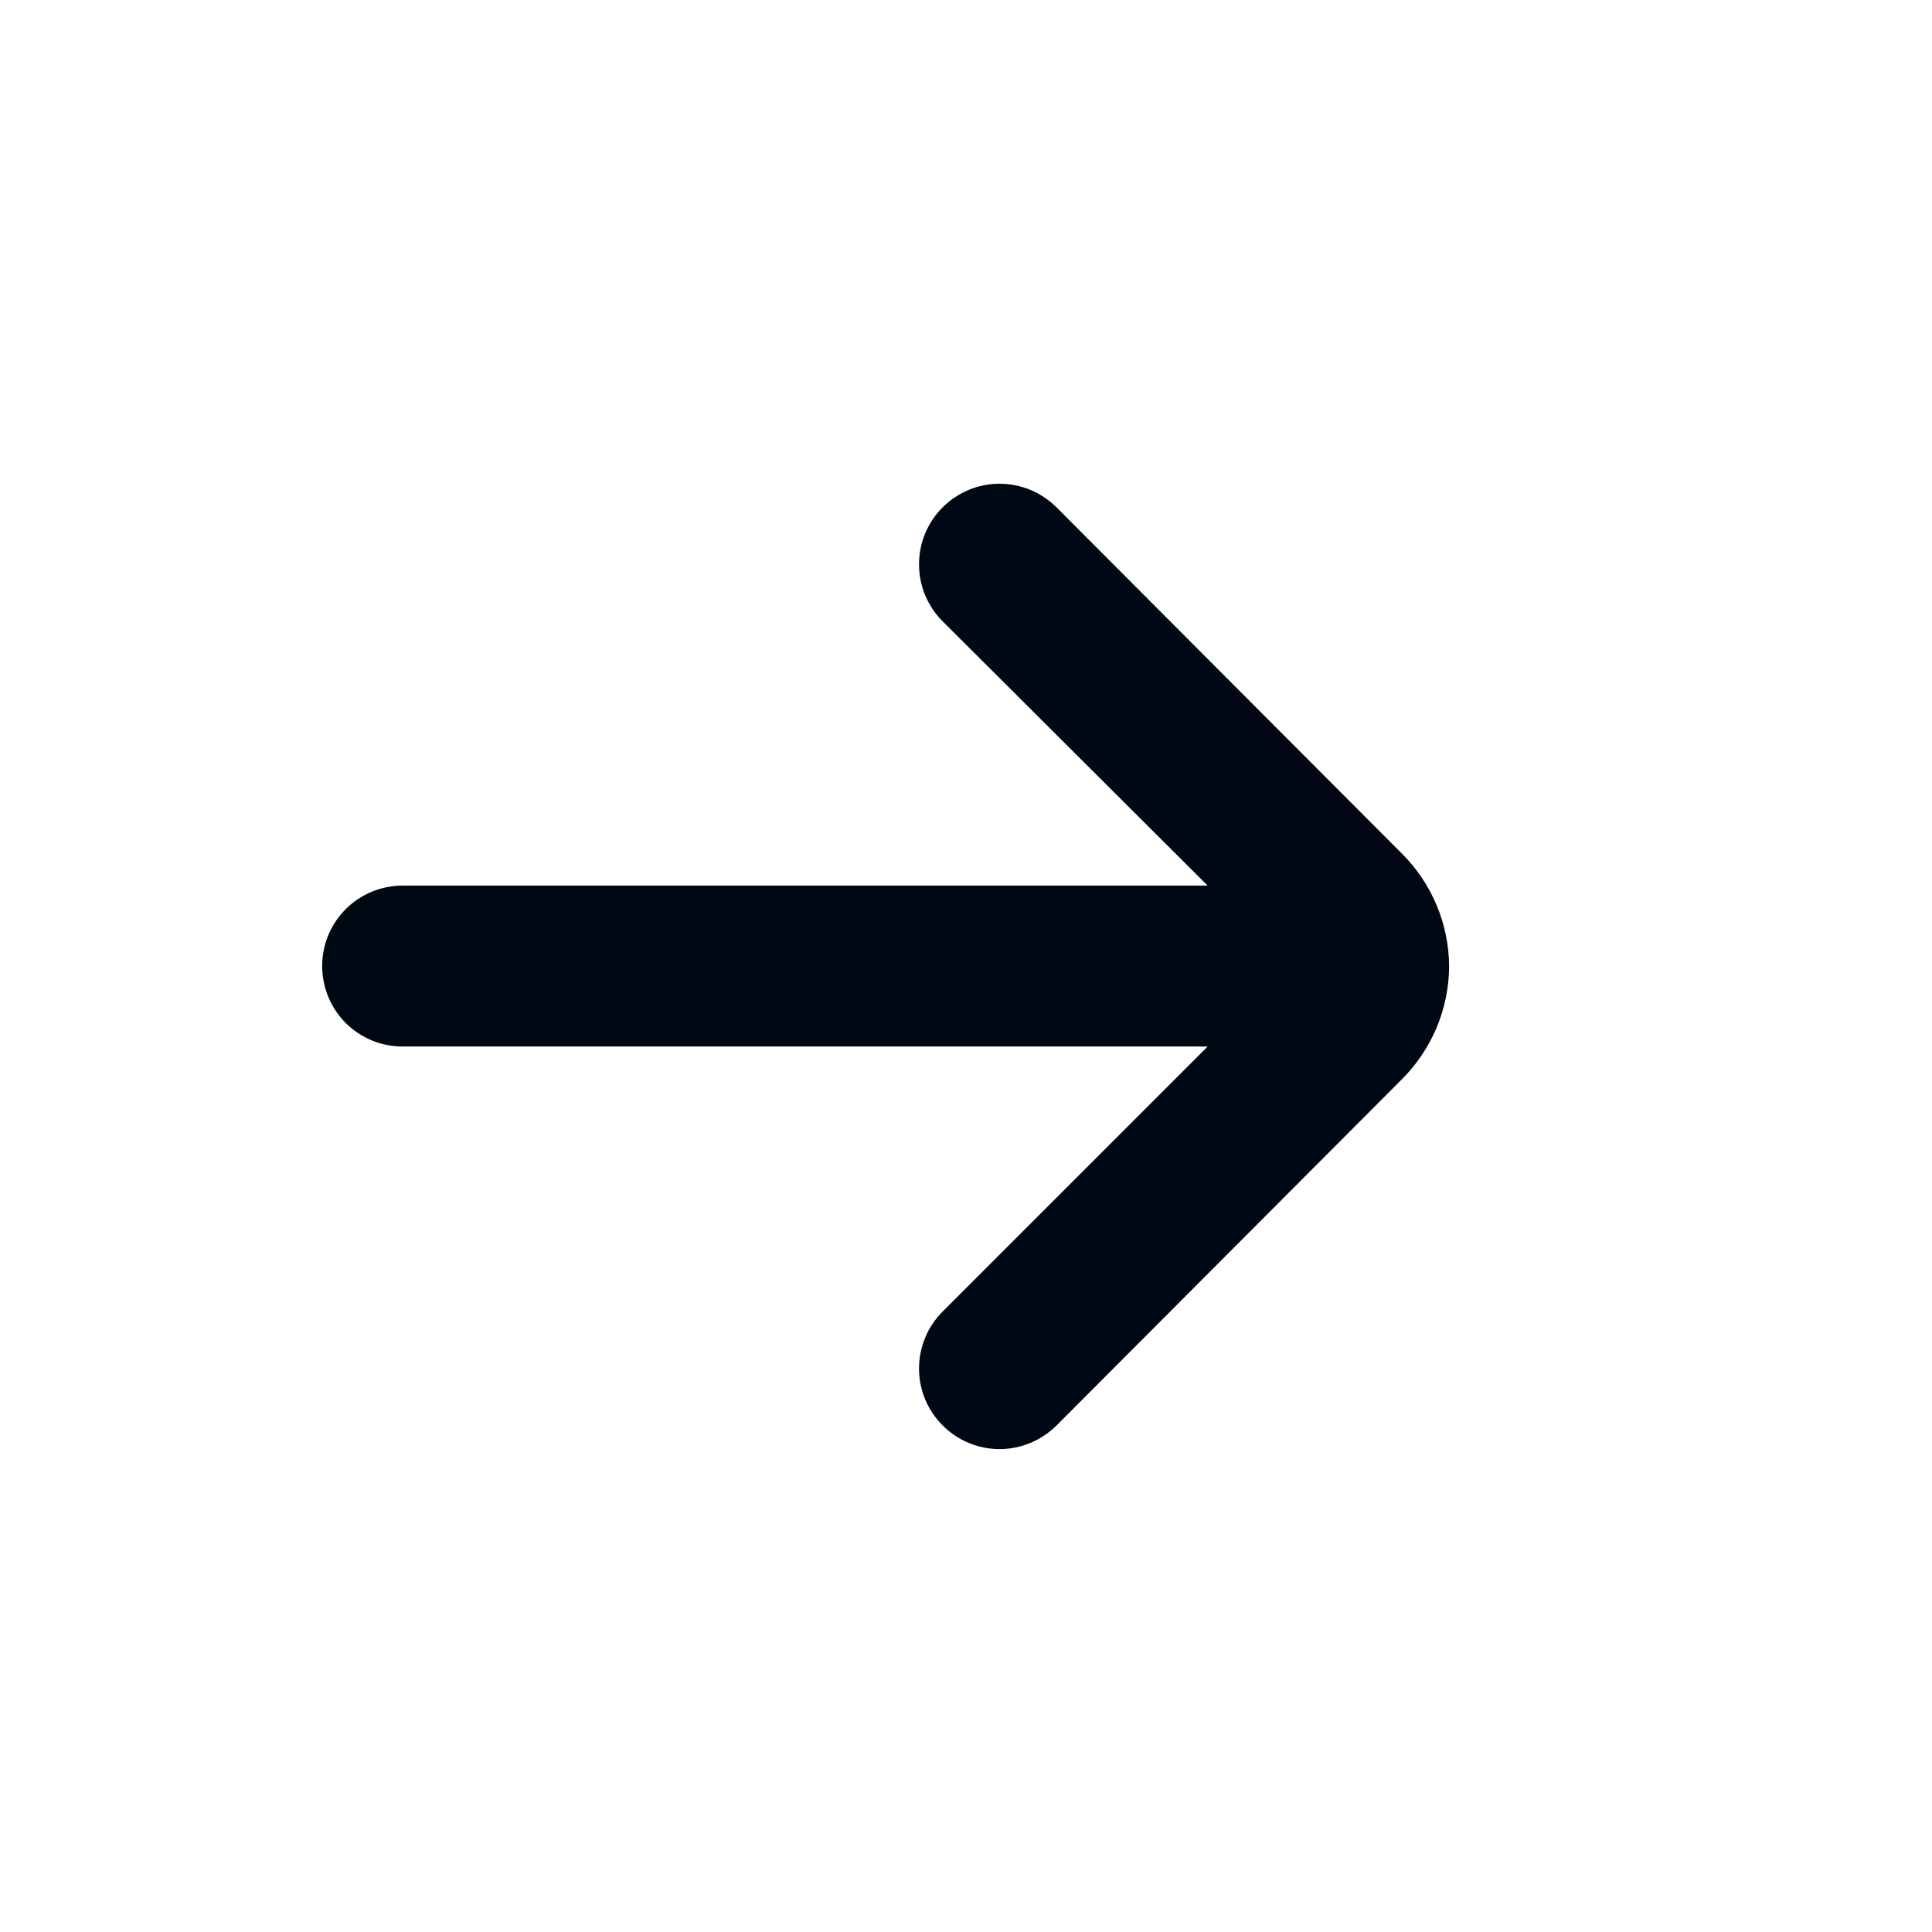 <svg width="16" height="16" viewBox="0 0 16 16" fill="none" xmlns="http://www.w3.org/2000/svg">
<path d="M12.001 8C11.998 7.649 11.857 7.314 11.608 7.067L8.748 4.2C8.623 4.076 8.454 4.006 8.278 4.006C8.102 4.006 7.933 4.076 7.808 4.2C7.745 4.262 7.696 4.336 7.662 4.417C7.628 4.498 7.611 4.586 7.611 4.674C7.611 4.762 7.628 4.849 7.662 4.93C7.696 5.011 7.745 5.085 7.808 5.147L10.001 7.334H3.335C3.158 7.334 2.988 7.404 2.863 7.529C2.738 7.654 2.668 7.823 2.668 8C2.668 8.177 2.738 8.347 2.863 8.472C2.988 8.597 3.158 8.667 3.335 8.667H10.001L7.808 10.86C7.682 10.985 7.612 11.154 7.611 11.331C7.61 11.508 7.68 11.678 7.805 11.803C7.929 11.929 8.099 12 8.276 12.001C8.453 12.001 8.622 11.931 8.748 11.807L11.608 8.94C11.858 8.691 12 8.353 12.001 8V8Z" fill="#000814"/>
</svg>
